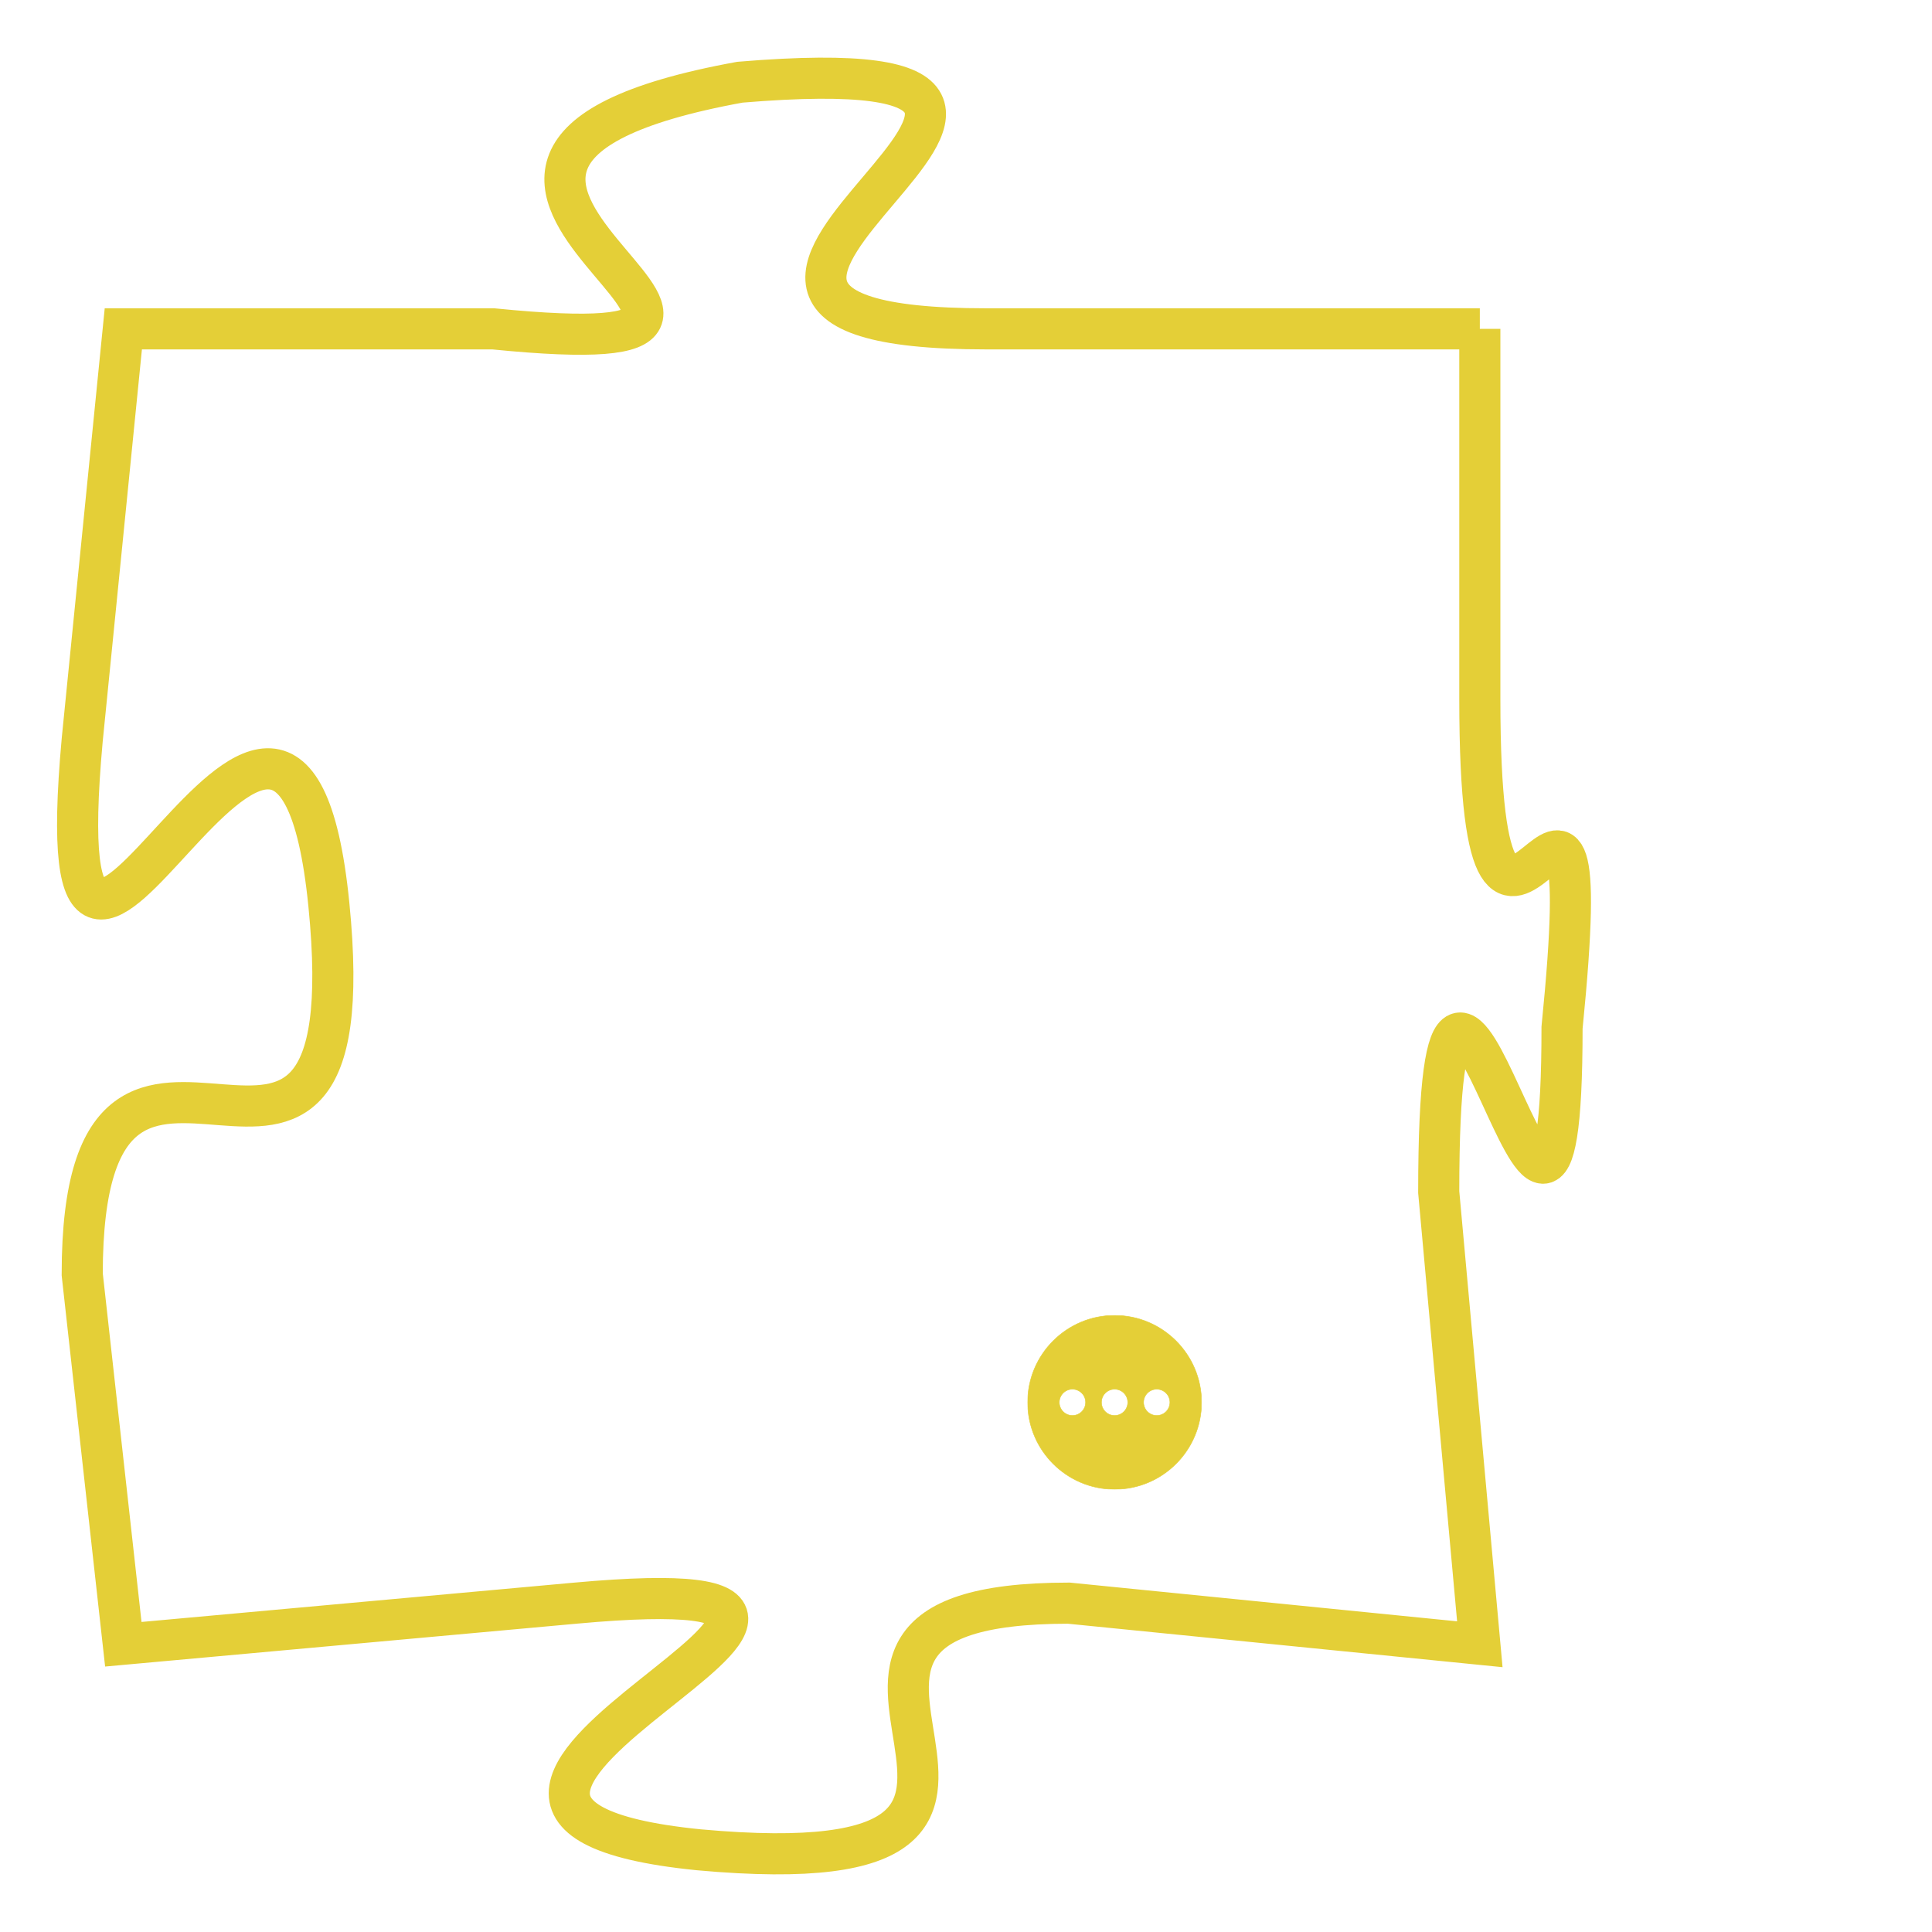 <svg version="1.1" xmlns="http://www.w3.org/2000/svg" xmlns:xlink="http://www.w3.org/1999/xlink" fill="transparent" x="0" y="0" width="350" height="350" preserveAspectRatio="xMinYMin slice"><style type="text/css">.links{fill:transparent;stroke: #E4CF37;}.links:hover{fill:#63D272; opacity:0.4;}</style><defs><g id="allt"><path id="t568" d="M1617,128 L1605,128 C1594,128 1611,121 1599,122 C1588,124 1603,129 1593,128 L1584,128 1584,128 L1583,138 C1582,149 1588,132 1589,142 C1590,152 1583,142 1583,151 L1584,160 1584,160 L1595,159 C1606,158 1588,164 1598,165 C1609,166 1598,159 1607,159 L1617,160 1617,160 L1616,149 C1616,138 1619,155 1619,145 C1620,135 1617,147 1617,137 L1617,128"/></g><clipPath id="c" clipRule="evenodd" fill="transparent"><use href="#t568"/></clipPath></defs><svg viewBox="1581 120 40 47" preserveAspectRatio="xMinYMin meet"><svg width="4380" height="2430"><g><image crossorigin="anonymous" x="0" y="0" href="https://nftpuzzle.license-token.com/assets/completepuzzle.svg" width="100%" height="100%" /><g class="links"><use href="#t568"/></g></g></svg><svg x="1606" y="152" height="9%" width="9%" viewBox="0 0 330 330"><g><a xlink:href="https://nftpuzzle.license-token.com/" class="links"><title>See the most innovative NFT based token software licensing project</title><path fill="#E4CF37" id="more" d="M165,0C74.019,0,0,74.019,0,165s74.019,165,165,165s165-74.019,165-165S255.981,0,165,0z M85,190 c-13.785,0-25-11.215-25-25s11.215-25,25-25s25,11.215,25,25S98.785,190,85,190z M165,190c-13.785,0-25-11.215-25-25 s11.215-25,25-25s25,11.215,25,25S178.785,190,165,190z M245,190c-13.785,0-25-11.215-25-25s11.215-25,25-25 c13.785,0,25,11.215,25,25S258.785,190,245,190z"></path></a></g></svg></svg></svg>